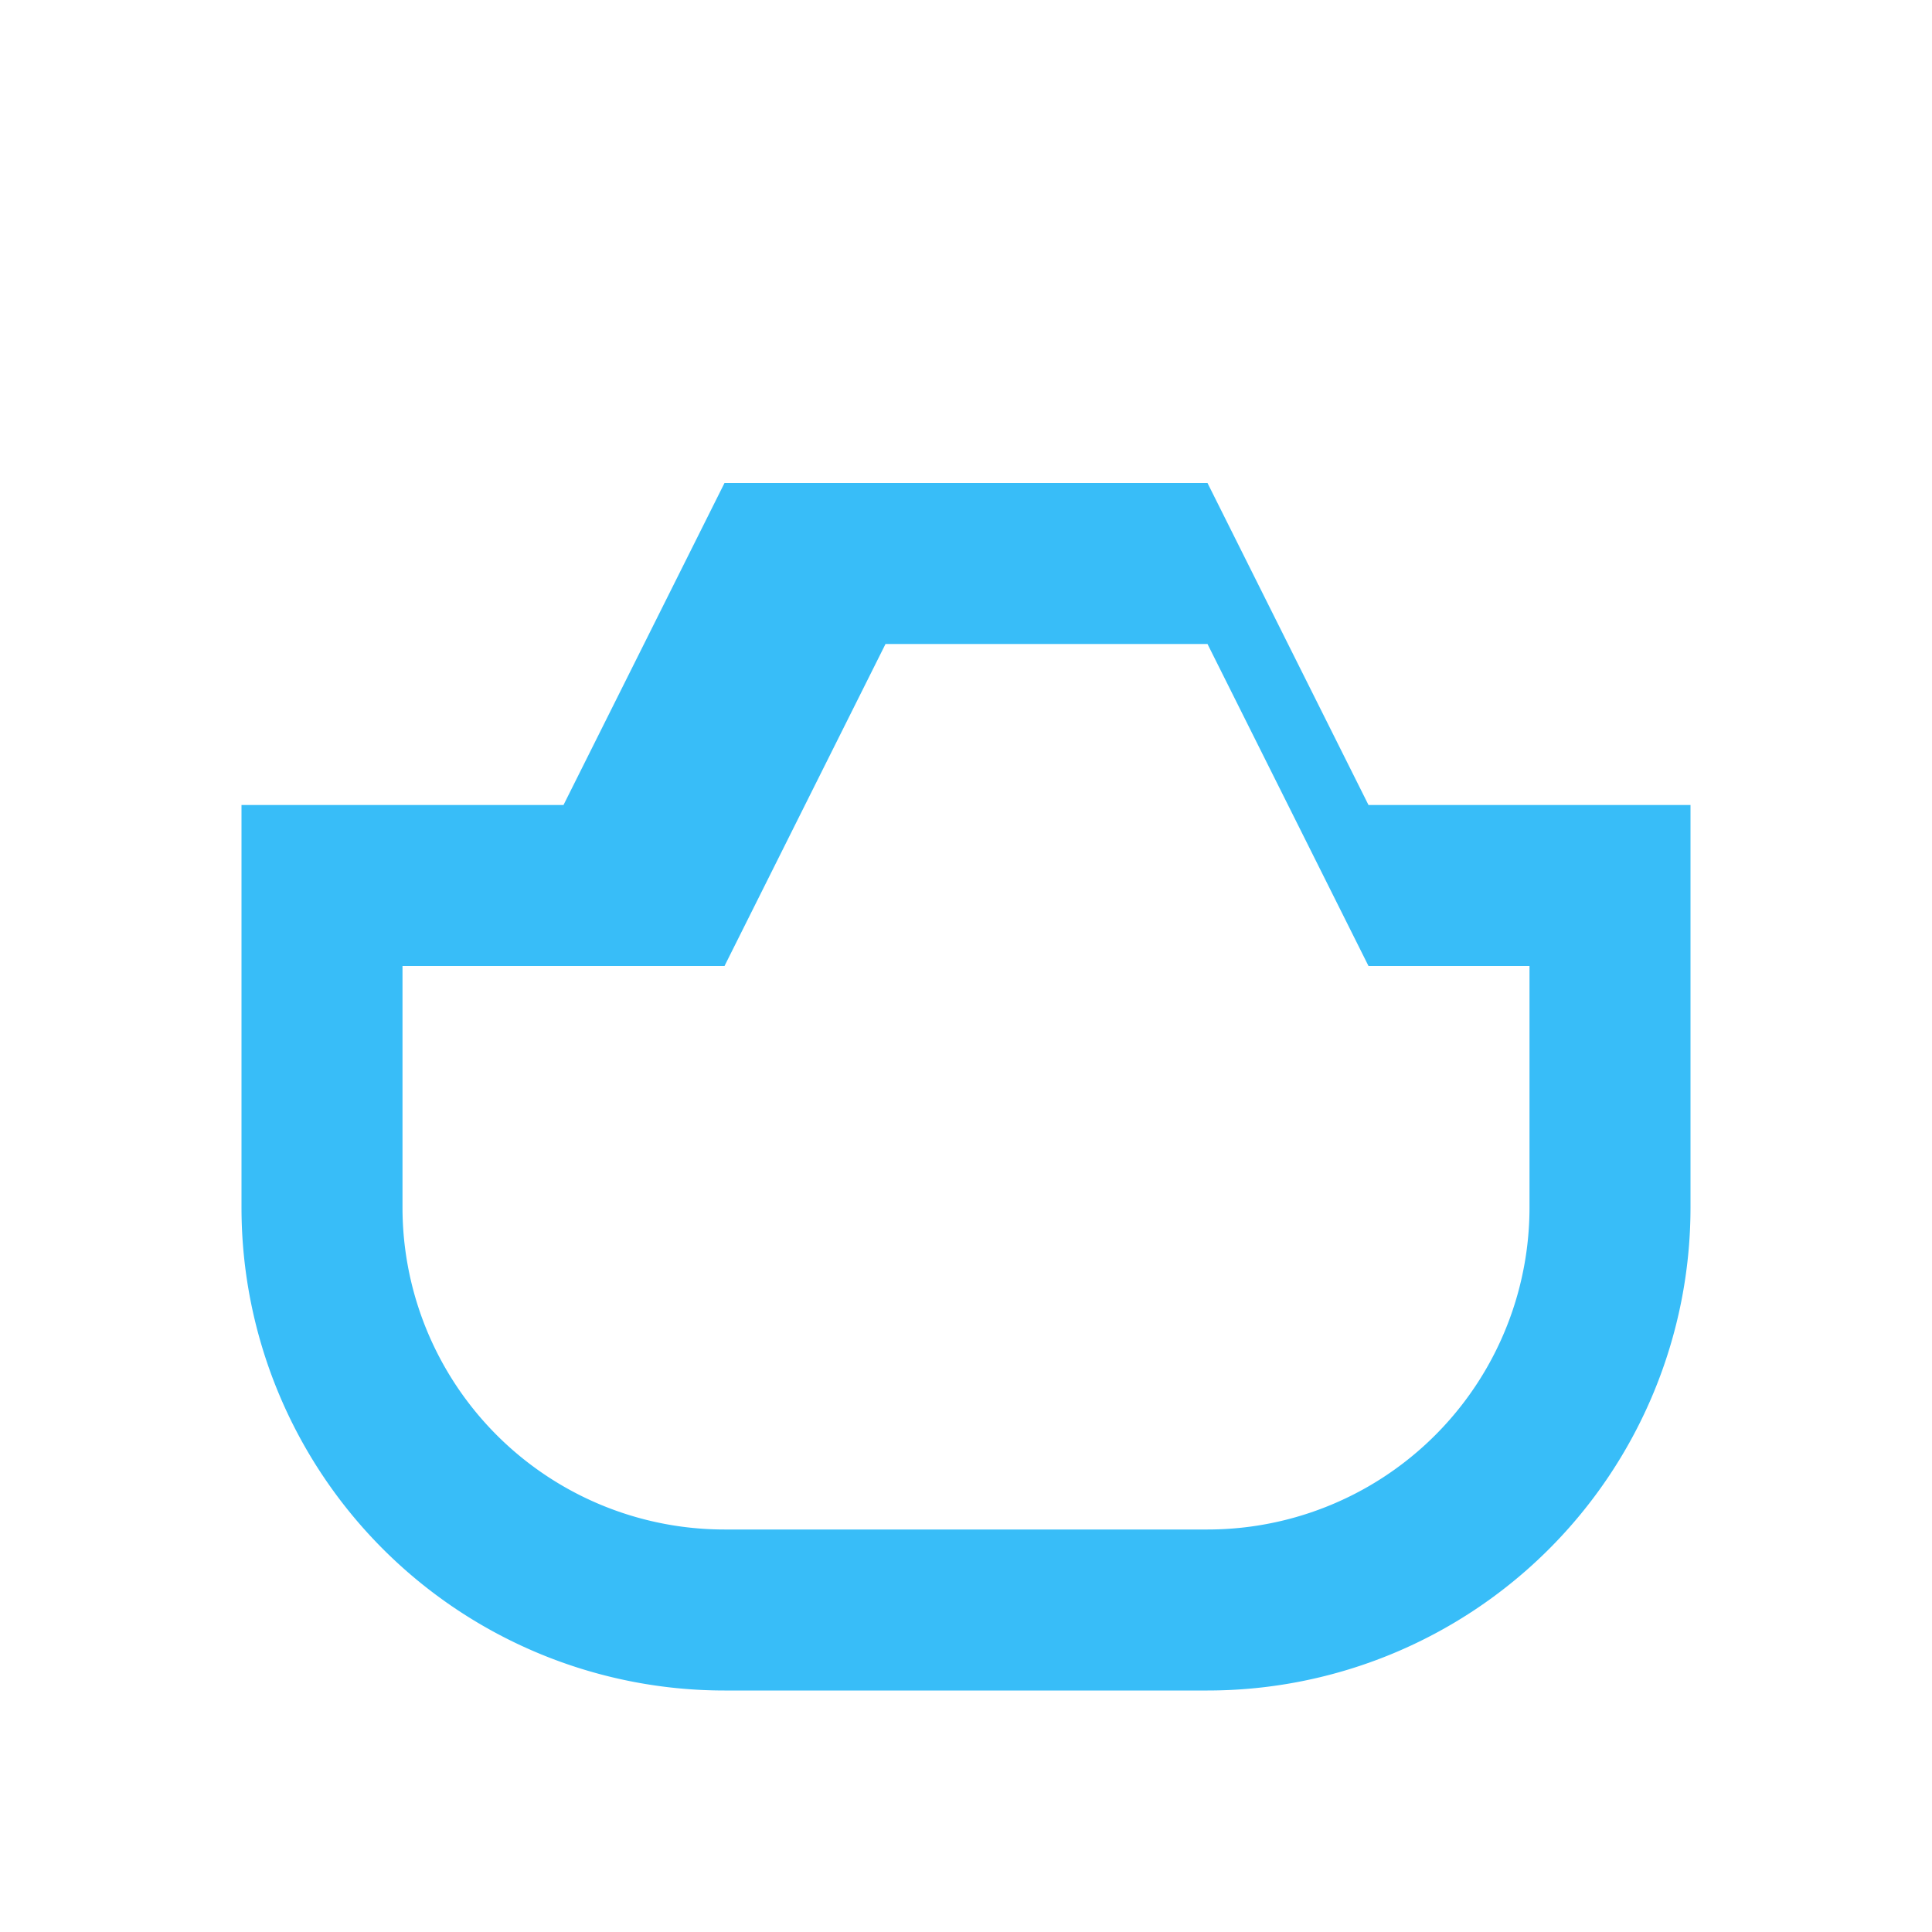 <svg xmlns="http://www.w3.org/2000/svg" viewBox="0 0 24 24"><path fill="#38bdf8" d="M3 10h4l2-4h6l2 4h4v5a6 6 0 0 1-6 6H9a6 6 0 0 1-6-6v-5Zm2 2v3a4 4 0 0 0 4 4h6a4 4 0 0 0 4-4v-3h-2l-2-4h-4l-2 4H5Z"/></svg>
